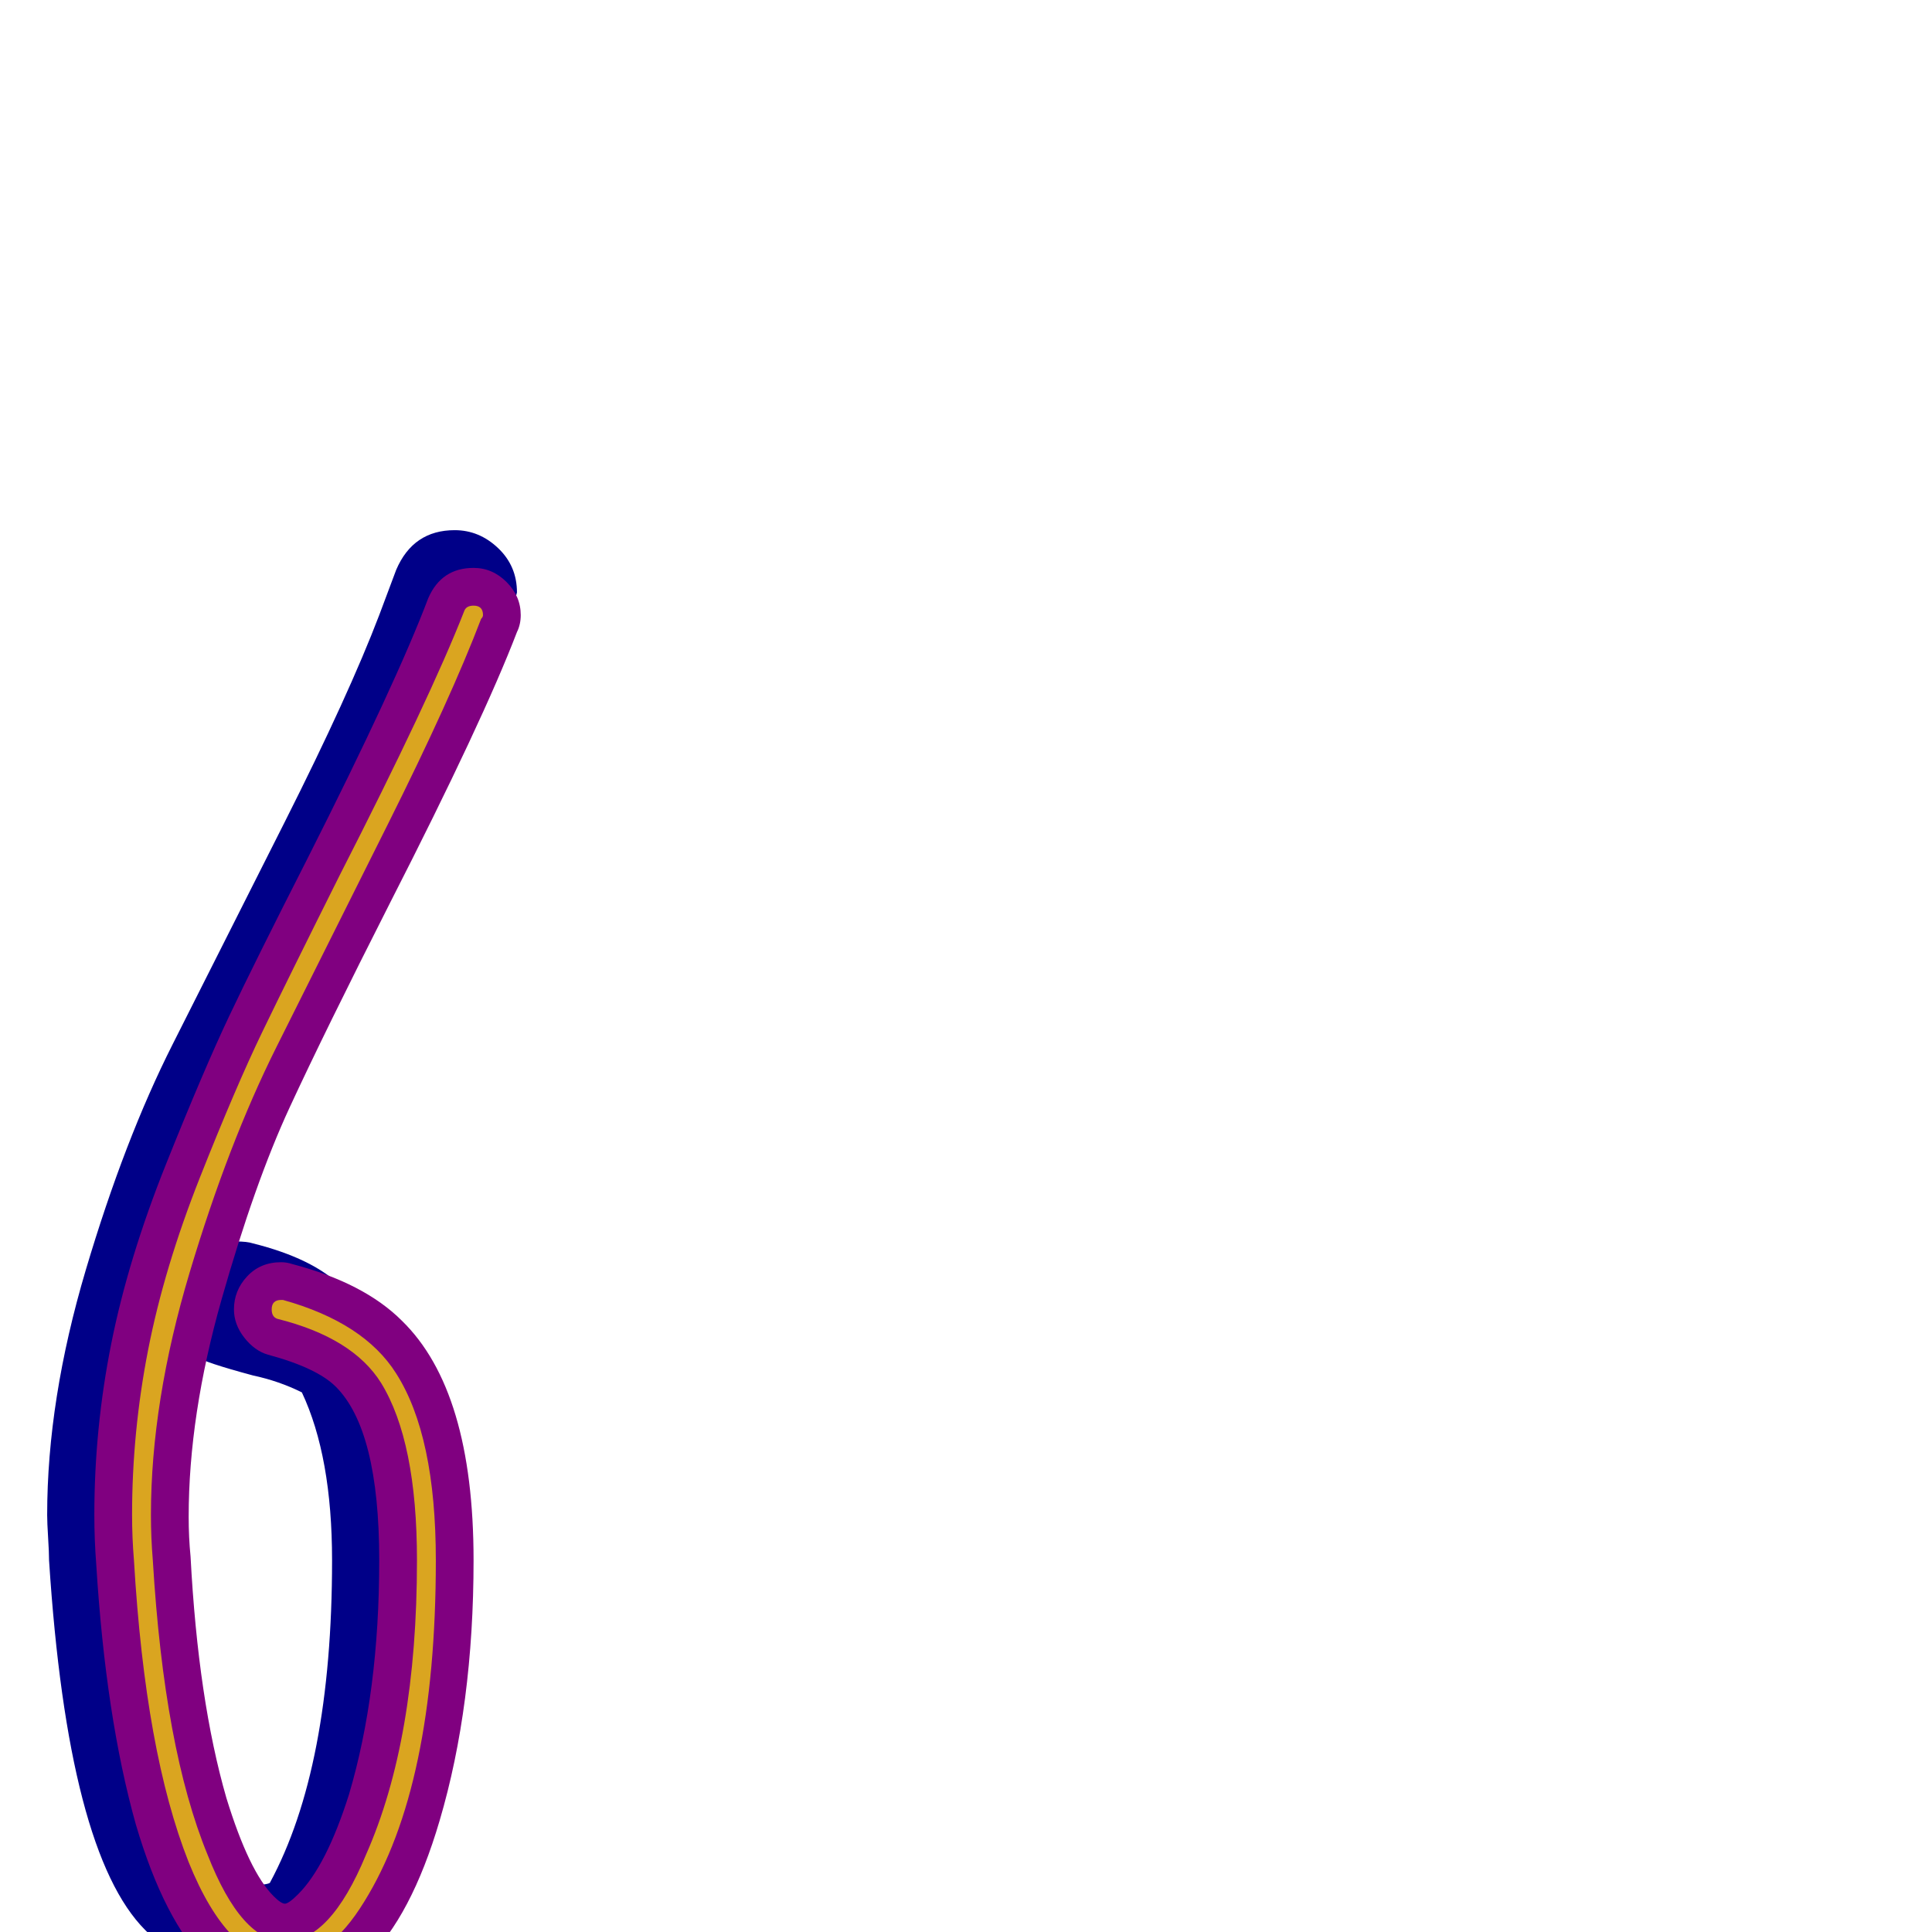 <svg xmlns="http://www.w3.org/2000/svg" viewBox="0 -1024 1024 1024">
	<path fill="#000088" d="M125 -366Q131 -366 134 -365Q166 -357 181 -342L216 -307Q246 -277 246 -197Q246 -131 232.5 -77.5Q219 -24 197 -2L161 33Q149 45 136 45Q124 45 113 34L77 -1Q36 -42 26 -197Q26 -201 25.5 -209Q25 -217 25 -221Q25 -282 45.5 -351Q66 -420 91.5 -470.5Q117 -521 151 -588.5Q185 -656 201 -698L210 -722Q219 -743 241 -743Q254 -743 264 -733.5Q274 -724 274 -710L271 -698Q255 -657 205 -557Q138 -424 120 -366ZM176 -197Q176 -252 160 -286Q148 -292 134 -295Q108 -302 104 -305Q96 -268 96 -221V-197Q102 -85 131 -26Q132 -26 133.5 -25.5Q135 -25 136 -25Q141 -25 143 -26Q176 -87 176 -197Z"/>
	<path fill="#800080" d="M124 -330Q124 -340 131 -347.5Q138 -355 149 -355Q152 -355 155 -354Q193 -344 213 -324Q251 -287 251 -197Q251 -120 233 -59Q218 -8 194 15Q174 35 151 35Q128 35 110 17Q87 -6 72 -57Q56 -114 51 -195Q50 -208 50 -221Q50 -267 59 -312Q68 -357 88 -407Q108 -457 121.5 -485.5Q135 -514 163 -569Q210 -662 227 -707Q234 -723 251 -723Q261 -723 268.5 -715.5Q276 -708 276 -698Q276 -693 274 -689Q256 -642 207 -546Q172 -477 153.5 -437Q135 -397 117.5 -335.5Q100 -274 100 -220Q100 -209 101 -199Q105 -123 120 -71Q132 -32 145 -19Q149 -15 151 -15Q153 -15 158 -20Q173 -35 185 -73Q201 -127 201 -197Q201 -266 178 -289Q168 -299 142 -306Q135 -308 129.5 -315Q124 -322 124 -330Z"/>
	<path fill="#daa520" d="M144 -330Q144 -335 149 -335Q149 -335 150 -335Q193 -323 210 -296Q231 -263 231 -197Q231 -77 193 -16Q174 15 151 15Q121 15 100 -37Q77 -95 71 -197Q70 -209 70 -221Q70 -265 78.5 -308.5Q87 -352 106 -400Q125 -448 139 -477Q153 -506 180 -560Q228 -654 246 -700Q247 -703 251 -703Q256 -703 256 -698Q256 -697 255 -696Q239 -654 205.5 -587Q172 -520 146.5 -469Q121 -418 100.5 -349.5Q80 -281 80 -221Q80 -209 81 -197Q87 -97 110 -41Q128 5 151 5Q175 5 194 -41Q221 -102 221 -197Q221 -260 202 -291Q187 -315 147 -325Q144 -326 144 -330Z"/>
</svg>